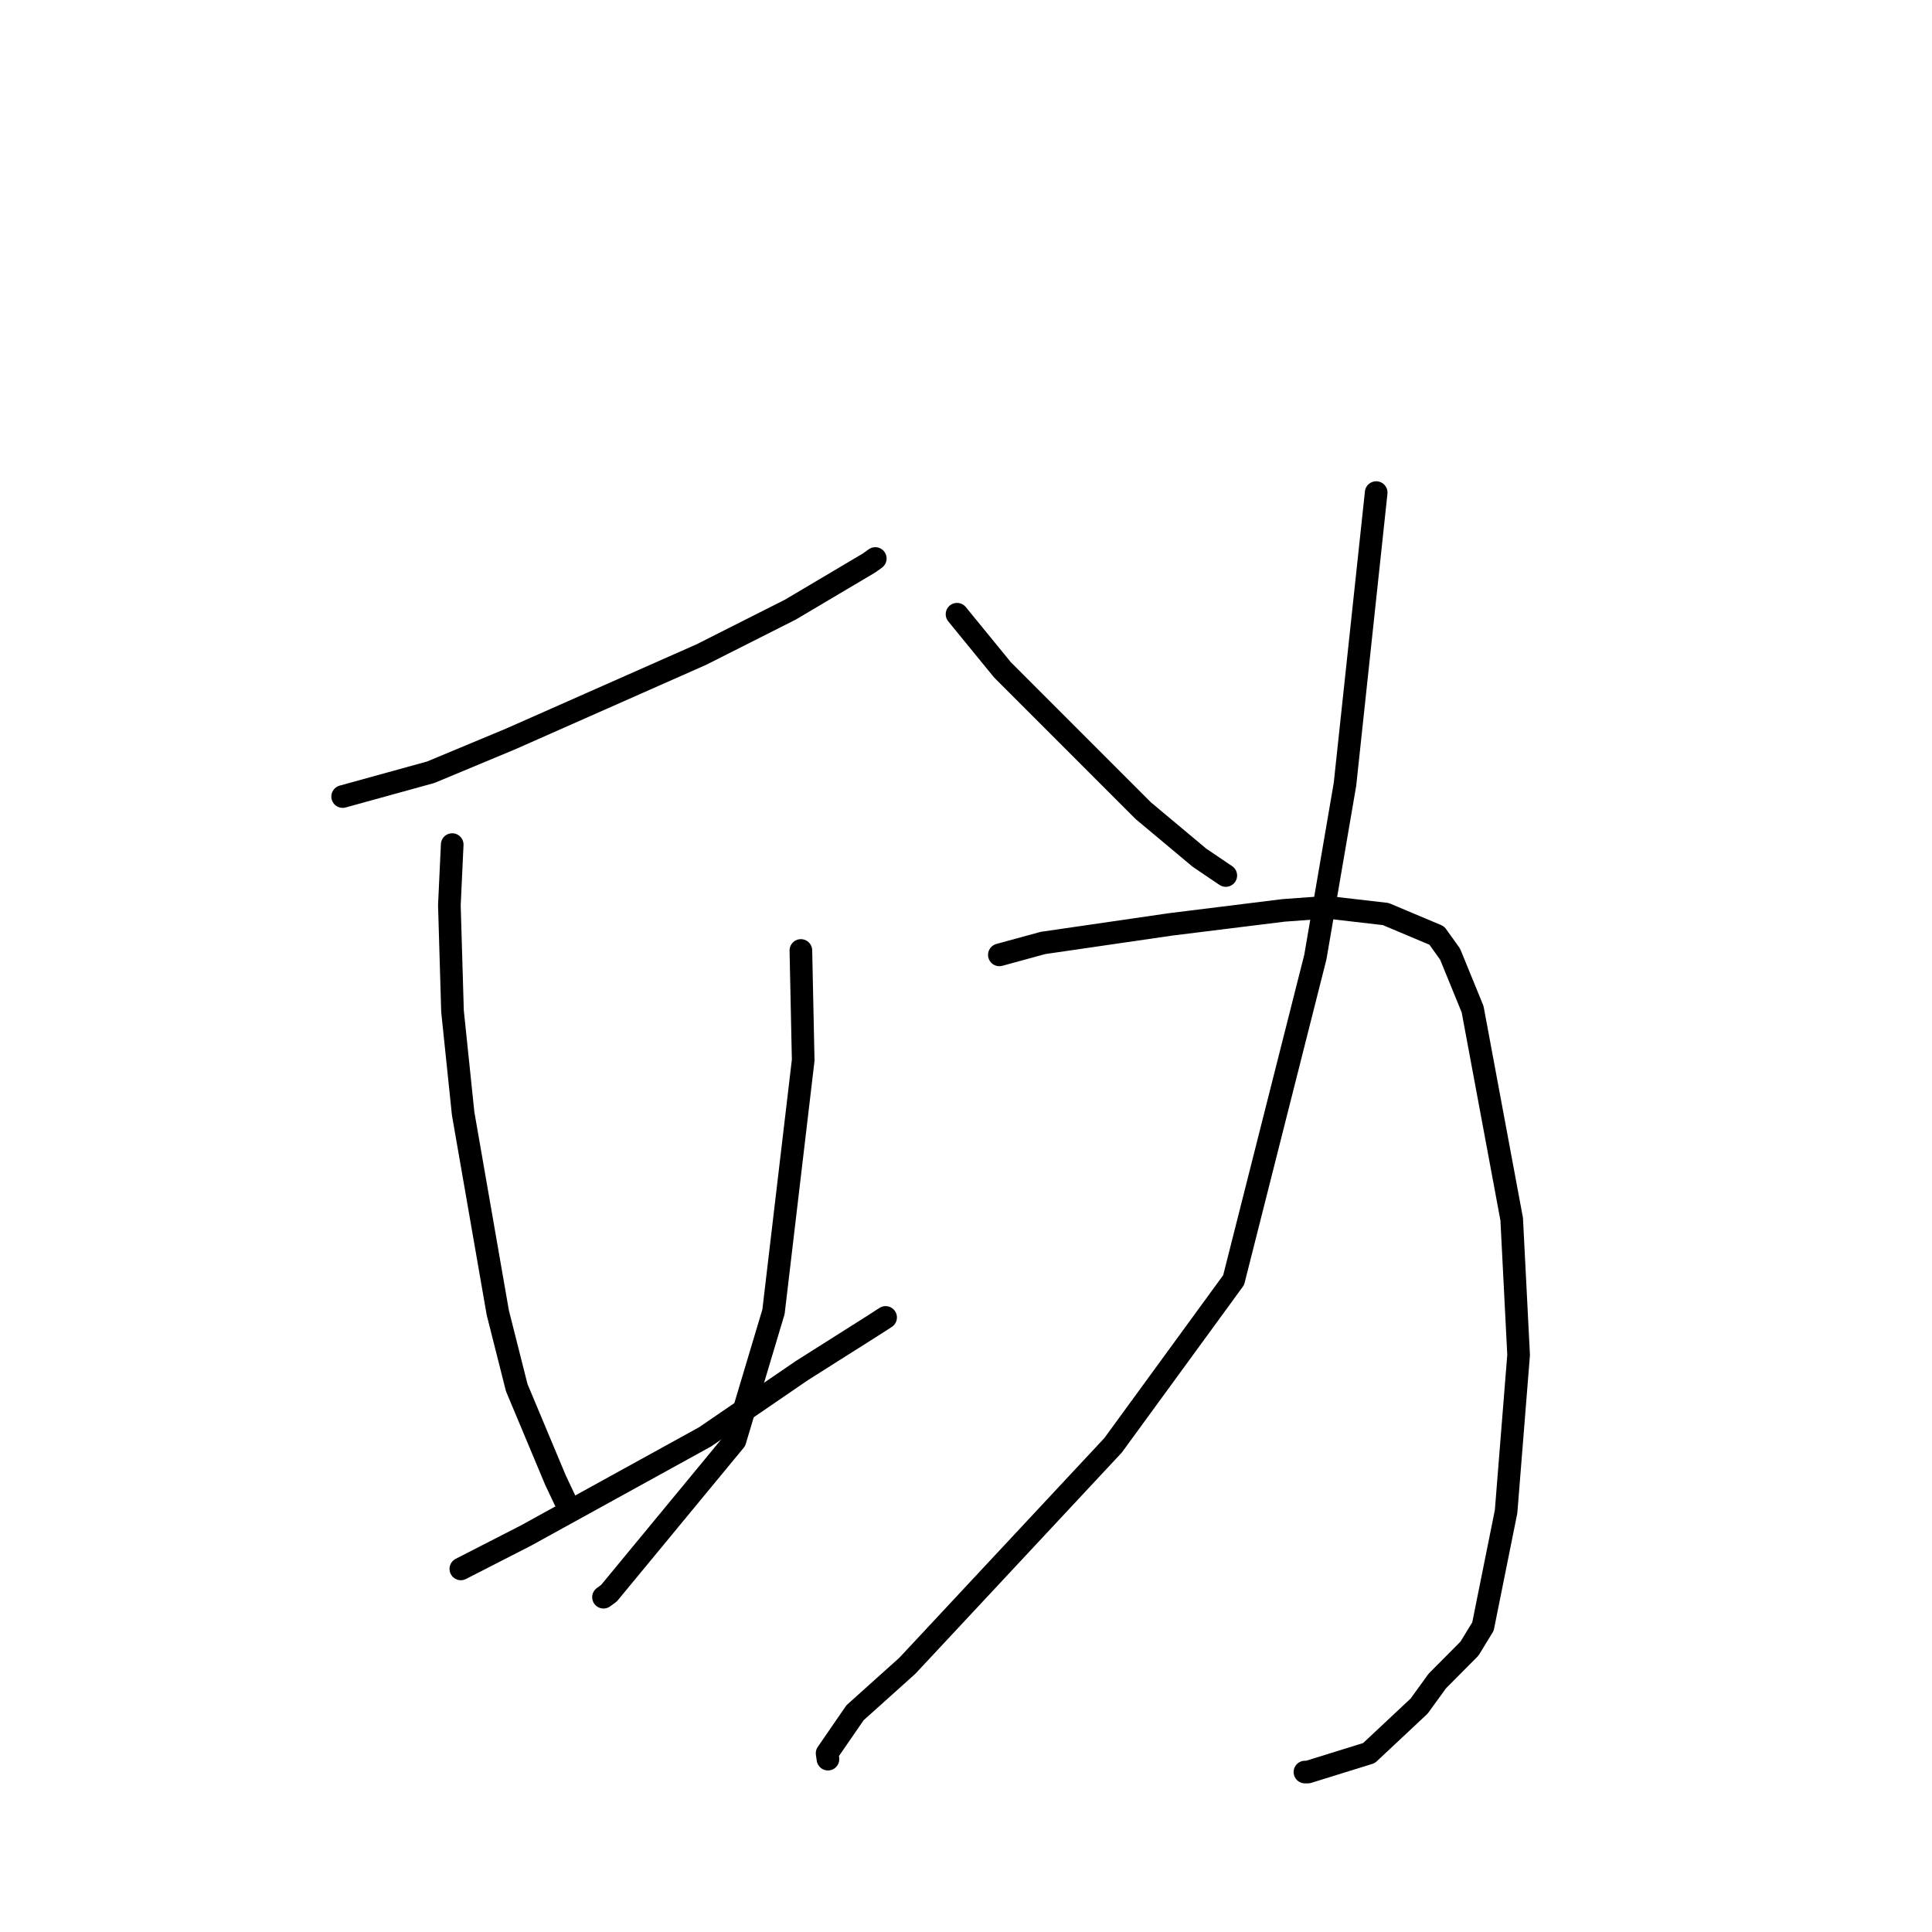 <?xml version="1.0" standalone="no"?>
    <svg width="256" height="256" xmlns="http://www.w3.org/2000/svg" version="1.1">
    <polyline stroke="black" stroke-width="3" stroke-linecap="round" fill="transparent" stroke-linejoin="round" points="45.403 105.547 57.068 102.328 67.647 97.92 92.961 86.721 104.75 80.766 115.165 74.592 115.972 74.011 115.979 74.006 " />
        <polyline stroke="black" stroke-width="3" stroke-linecap="round" fill="transparent" stroke-linejoin="round" points="59.92 111.912 59.545 119.95 59.959 133.986 61.366 147.533 65.958 173.927 68.467 183.863 73.609 196.138 74.761 198.572 74.877 198.816 " />
        <polyline stroke="black" stroke-width="3" stroke-linecap="round" fill="transparent" stroke-linejoin="round" points="106.121 125.943 106.427 140.483 102.493 173.816 97.384 190.884 80.696 211.102 79.967 211.636 " />
        <polyline stroke="black" stroke-width="3" stroke-linecap="round" fill="transparent" stroke-linejoin="round" points="61.065 207.887 69.686 203.471 93.437 190.385 106.233 181.622 115.605 175.692 117.349 174.569 " />
        <polyline stroke="black" stroke-width="3" stroke-linecap="round" fill="transparent" stroke-linejoin="round" points="126.811 81.388 132.829 88.753 151.485 107.418 158.922 113.641 162.397 115.994 162.423 116.009 " />
        <polyline stroke="black" stroke-width="3" stroke-linecap="round" fill="transparent" stroke-linejoin="round" points="182.352 65.271 178.216 103.93 174.289 126.829 163.462 169.618 147.489 191.511 120.221 220.73 113.299 226.944 109.596 232.32 109.699 233.026 109.709 233.096 " />
        <polyline stroke="black" stroke-width="3" stroke-linecap="round" fill="transparent" stroke-linejoin="round" points="132.42 126.526 138.192 124.948 155.073 122.491 170.05 120.634 175.799 120.211 183.616 121.114 190.381 123.964 192.144 126.426 195.126 133.721 200.307 161.537 201.224 179.529 199.565 200.29 196.499 215.53 194.71 218.454 190.448 222.744 188.043 226.064 181.395 232.293 173.295 234.808 172.913 234.806 " />
        </svg>